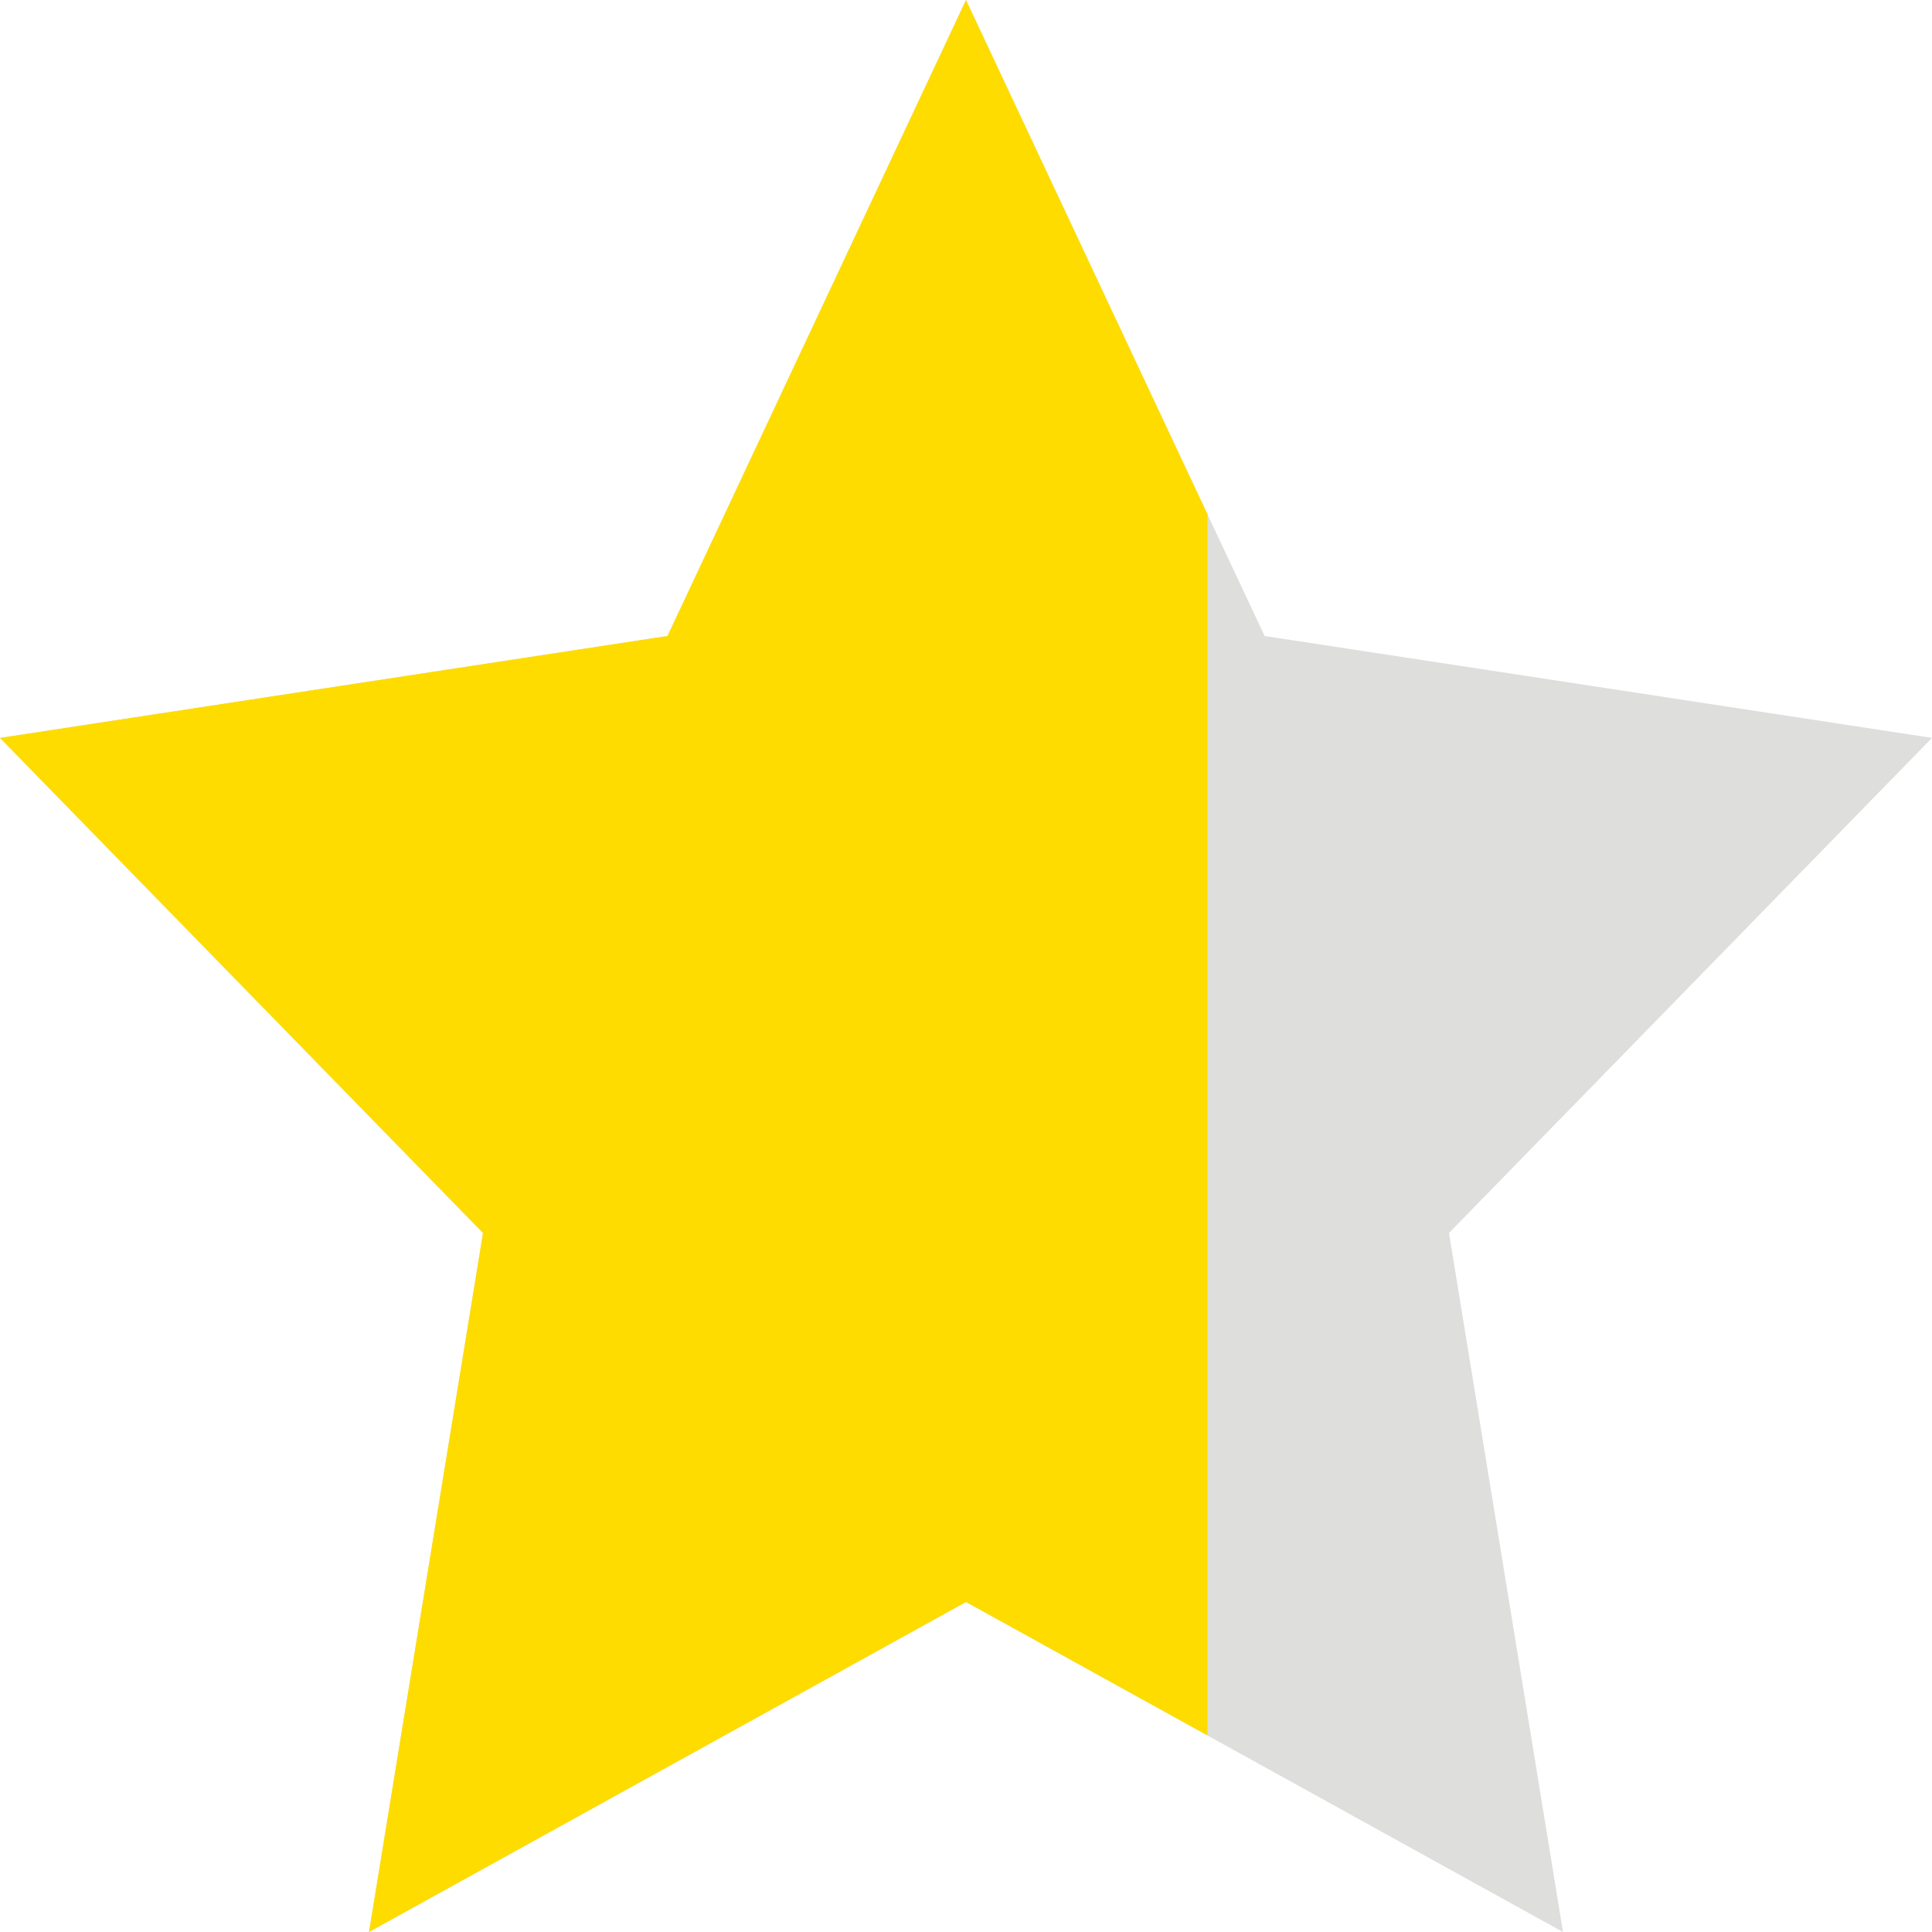 <svg version="1.1" id="Layer_1" xmlns="http://www.w3.org/2000/svg" xmlns:xlink="http://www.w3.org/1999/xlink" x="0px" y="0px"
	 width="16px" height="16px" viewBox="0 0 16 16" enable-background="new 0 0 16 16" xml:space="preserve">
<polygon fill-rule="evenodd" clip-rule="evenodd" fill="#DEDEDD" points="8,0 10.473,5.267 16,6.111 12,10.211 12.944,16 8,13.267
	3.056,16 4,10.211 0,6.111 5.528,5.267 "/>
<polygon fill-rule="evenodd" clip-rule="evenodd" fill="#FFDC00" points="8,0 5.528,5.267 0,6.111 4,10.211 3.056,16 8,13.267
	10,14.372 10,4.26 "/>
</svg>
